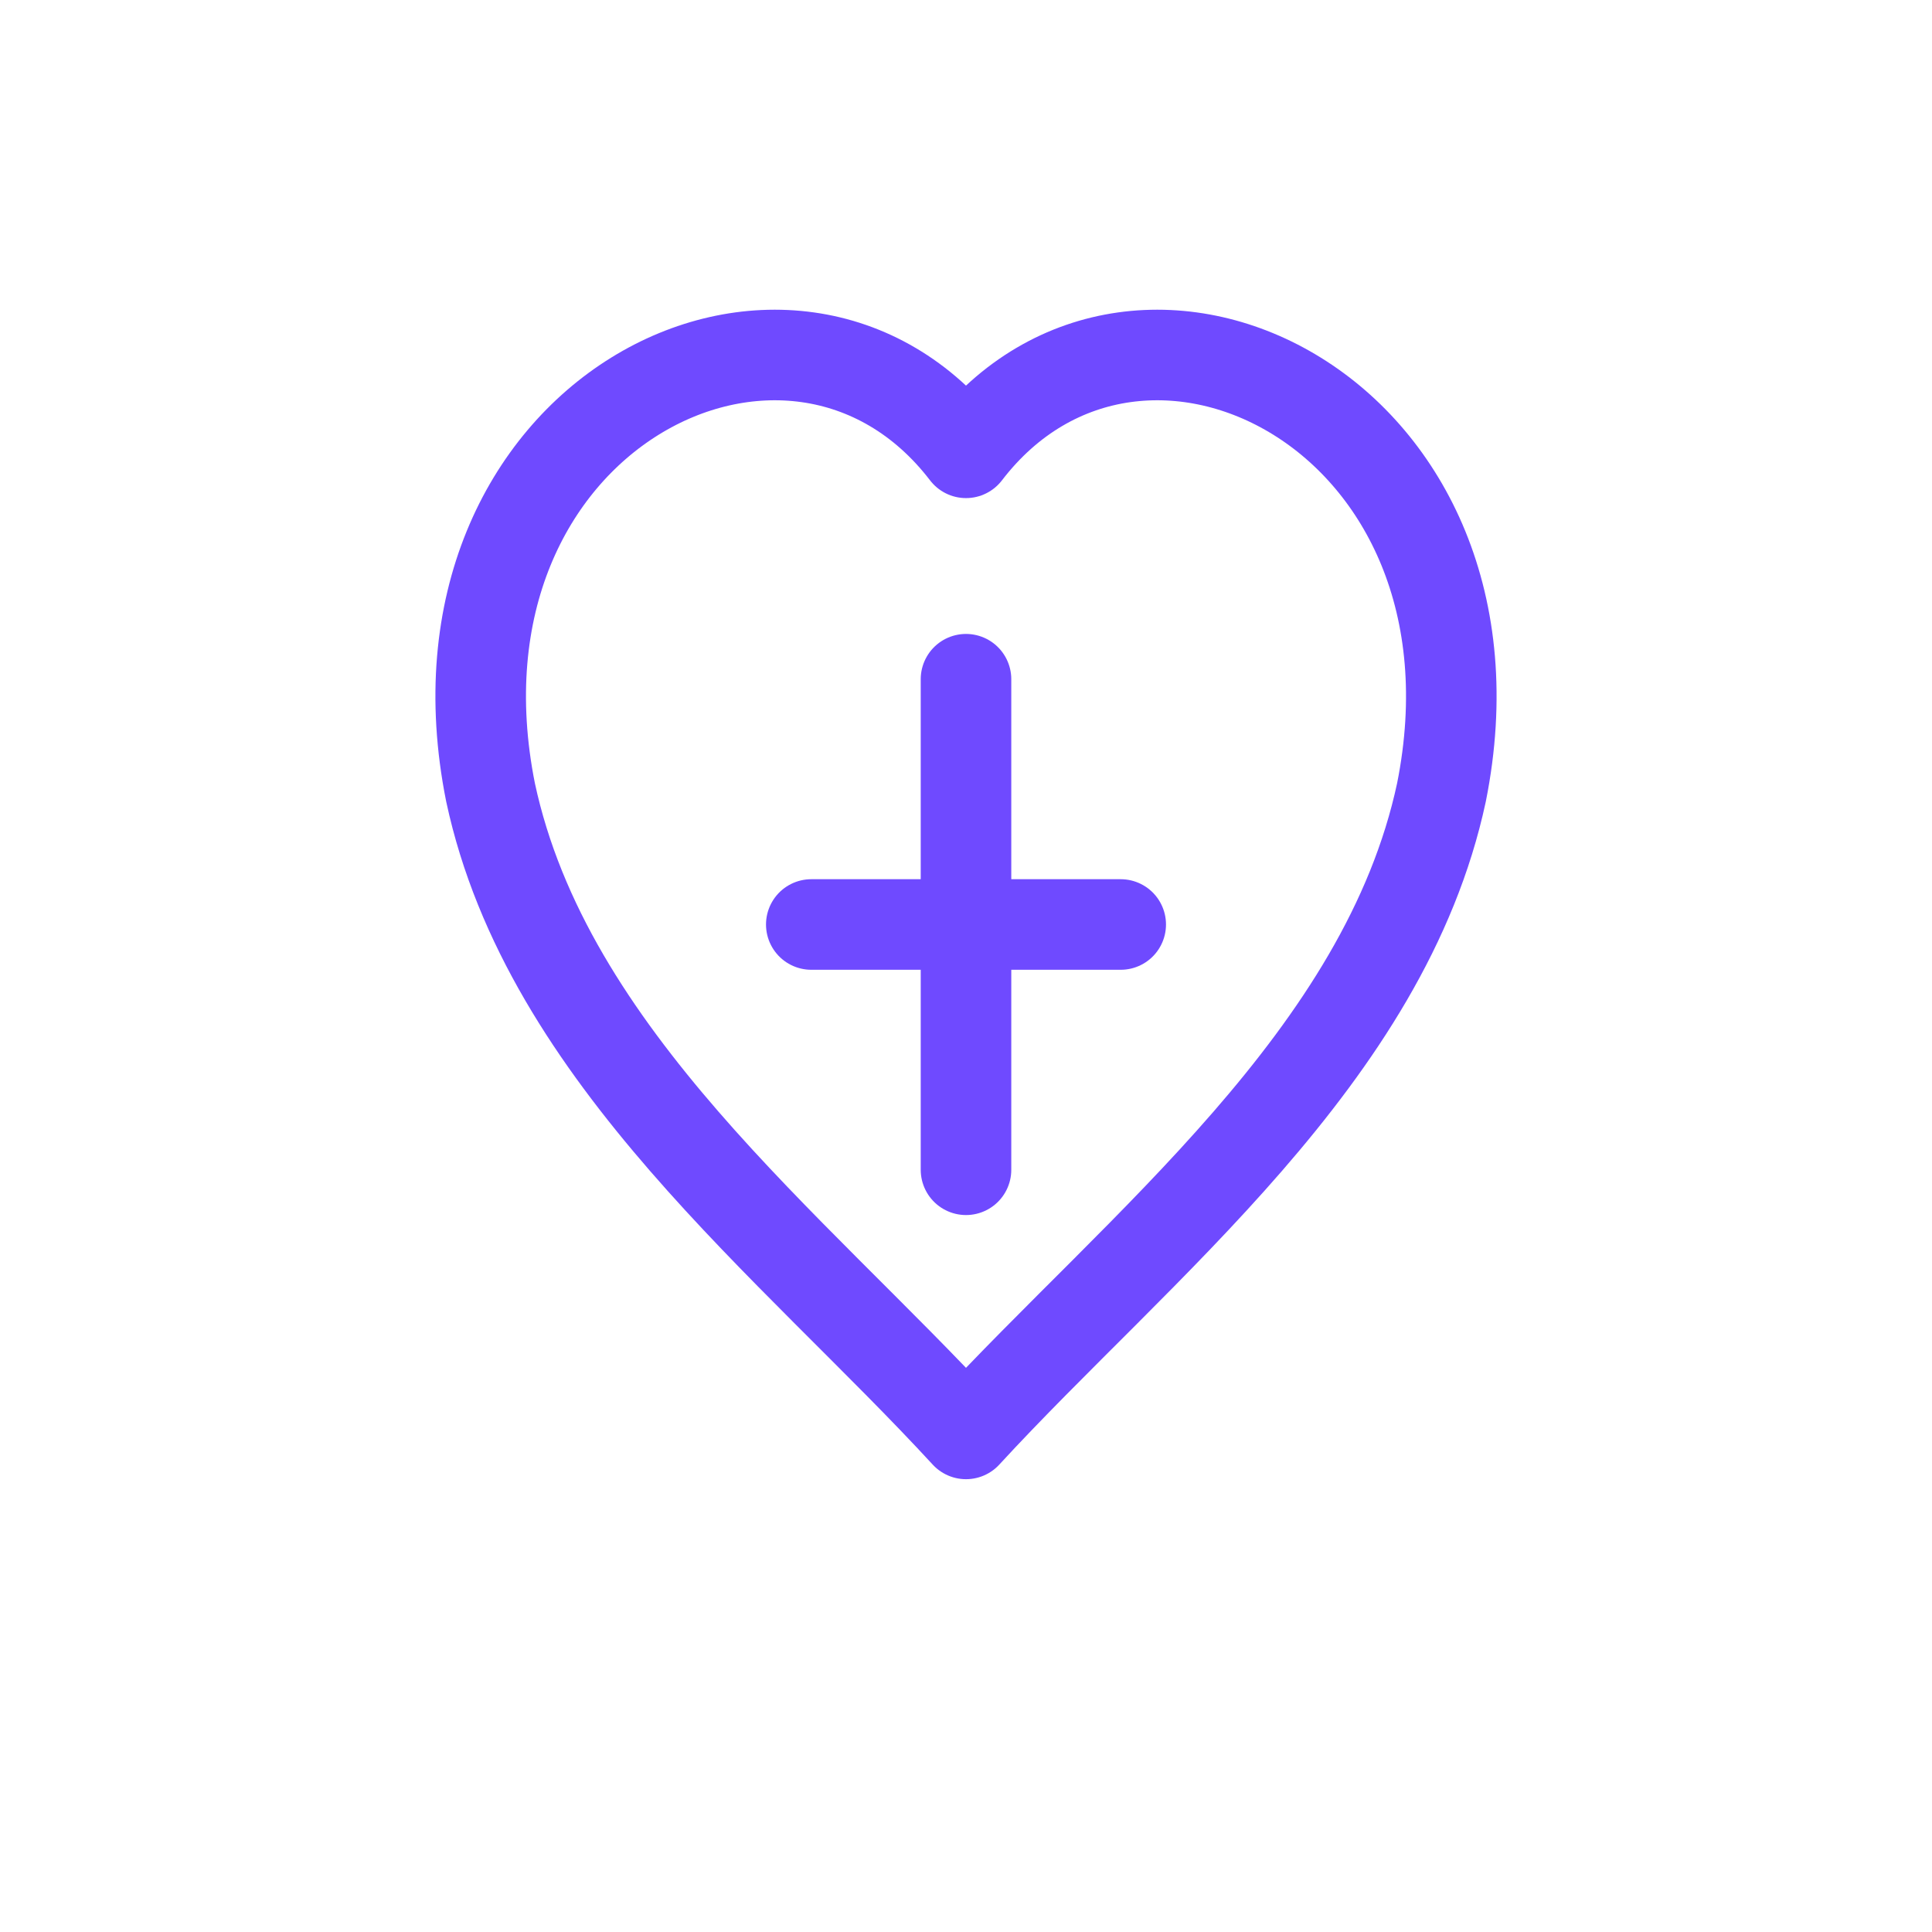 <?xml version="1.0" encoding="UTF-8"?>
<svg width="1024" height="1024" viewBox="0 0 1024 1024" fill="none" xmlns="http://www.w3.org/2000/svg">
  <title>Agape Concept 1 — Heart + Cross</title>
  <desc>Outlined heart representing agape love with a central cross.</desc>
  <!-- Heart outline -->
  <path d="M512 240 C 420 120, 220 220, 260 420 C 290 560, 420 660, 512 760 C 604 660, 734 560, 764 420 C 804 220, 604 120, 512 240 Z"
        stroke="#6F4AFF" stroke-width="48" stroke-linecap="round" stroke-linejoin="round" fill="none"/>
  <!-- Cross -->
  <path d="M512 360 L512 620" stroke="#6F4AFF" stroke-width="48" stroke-linecap="round"/>
  <path d="M430 490 L594 490" stroke="#6F4AFF" stroke-width="48" stroke-linecap="round"/>
</svg>

